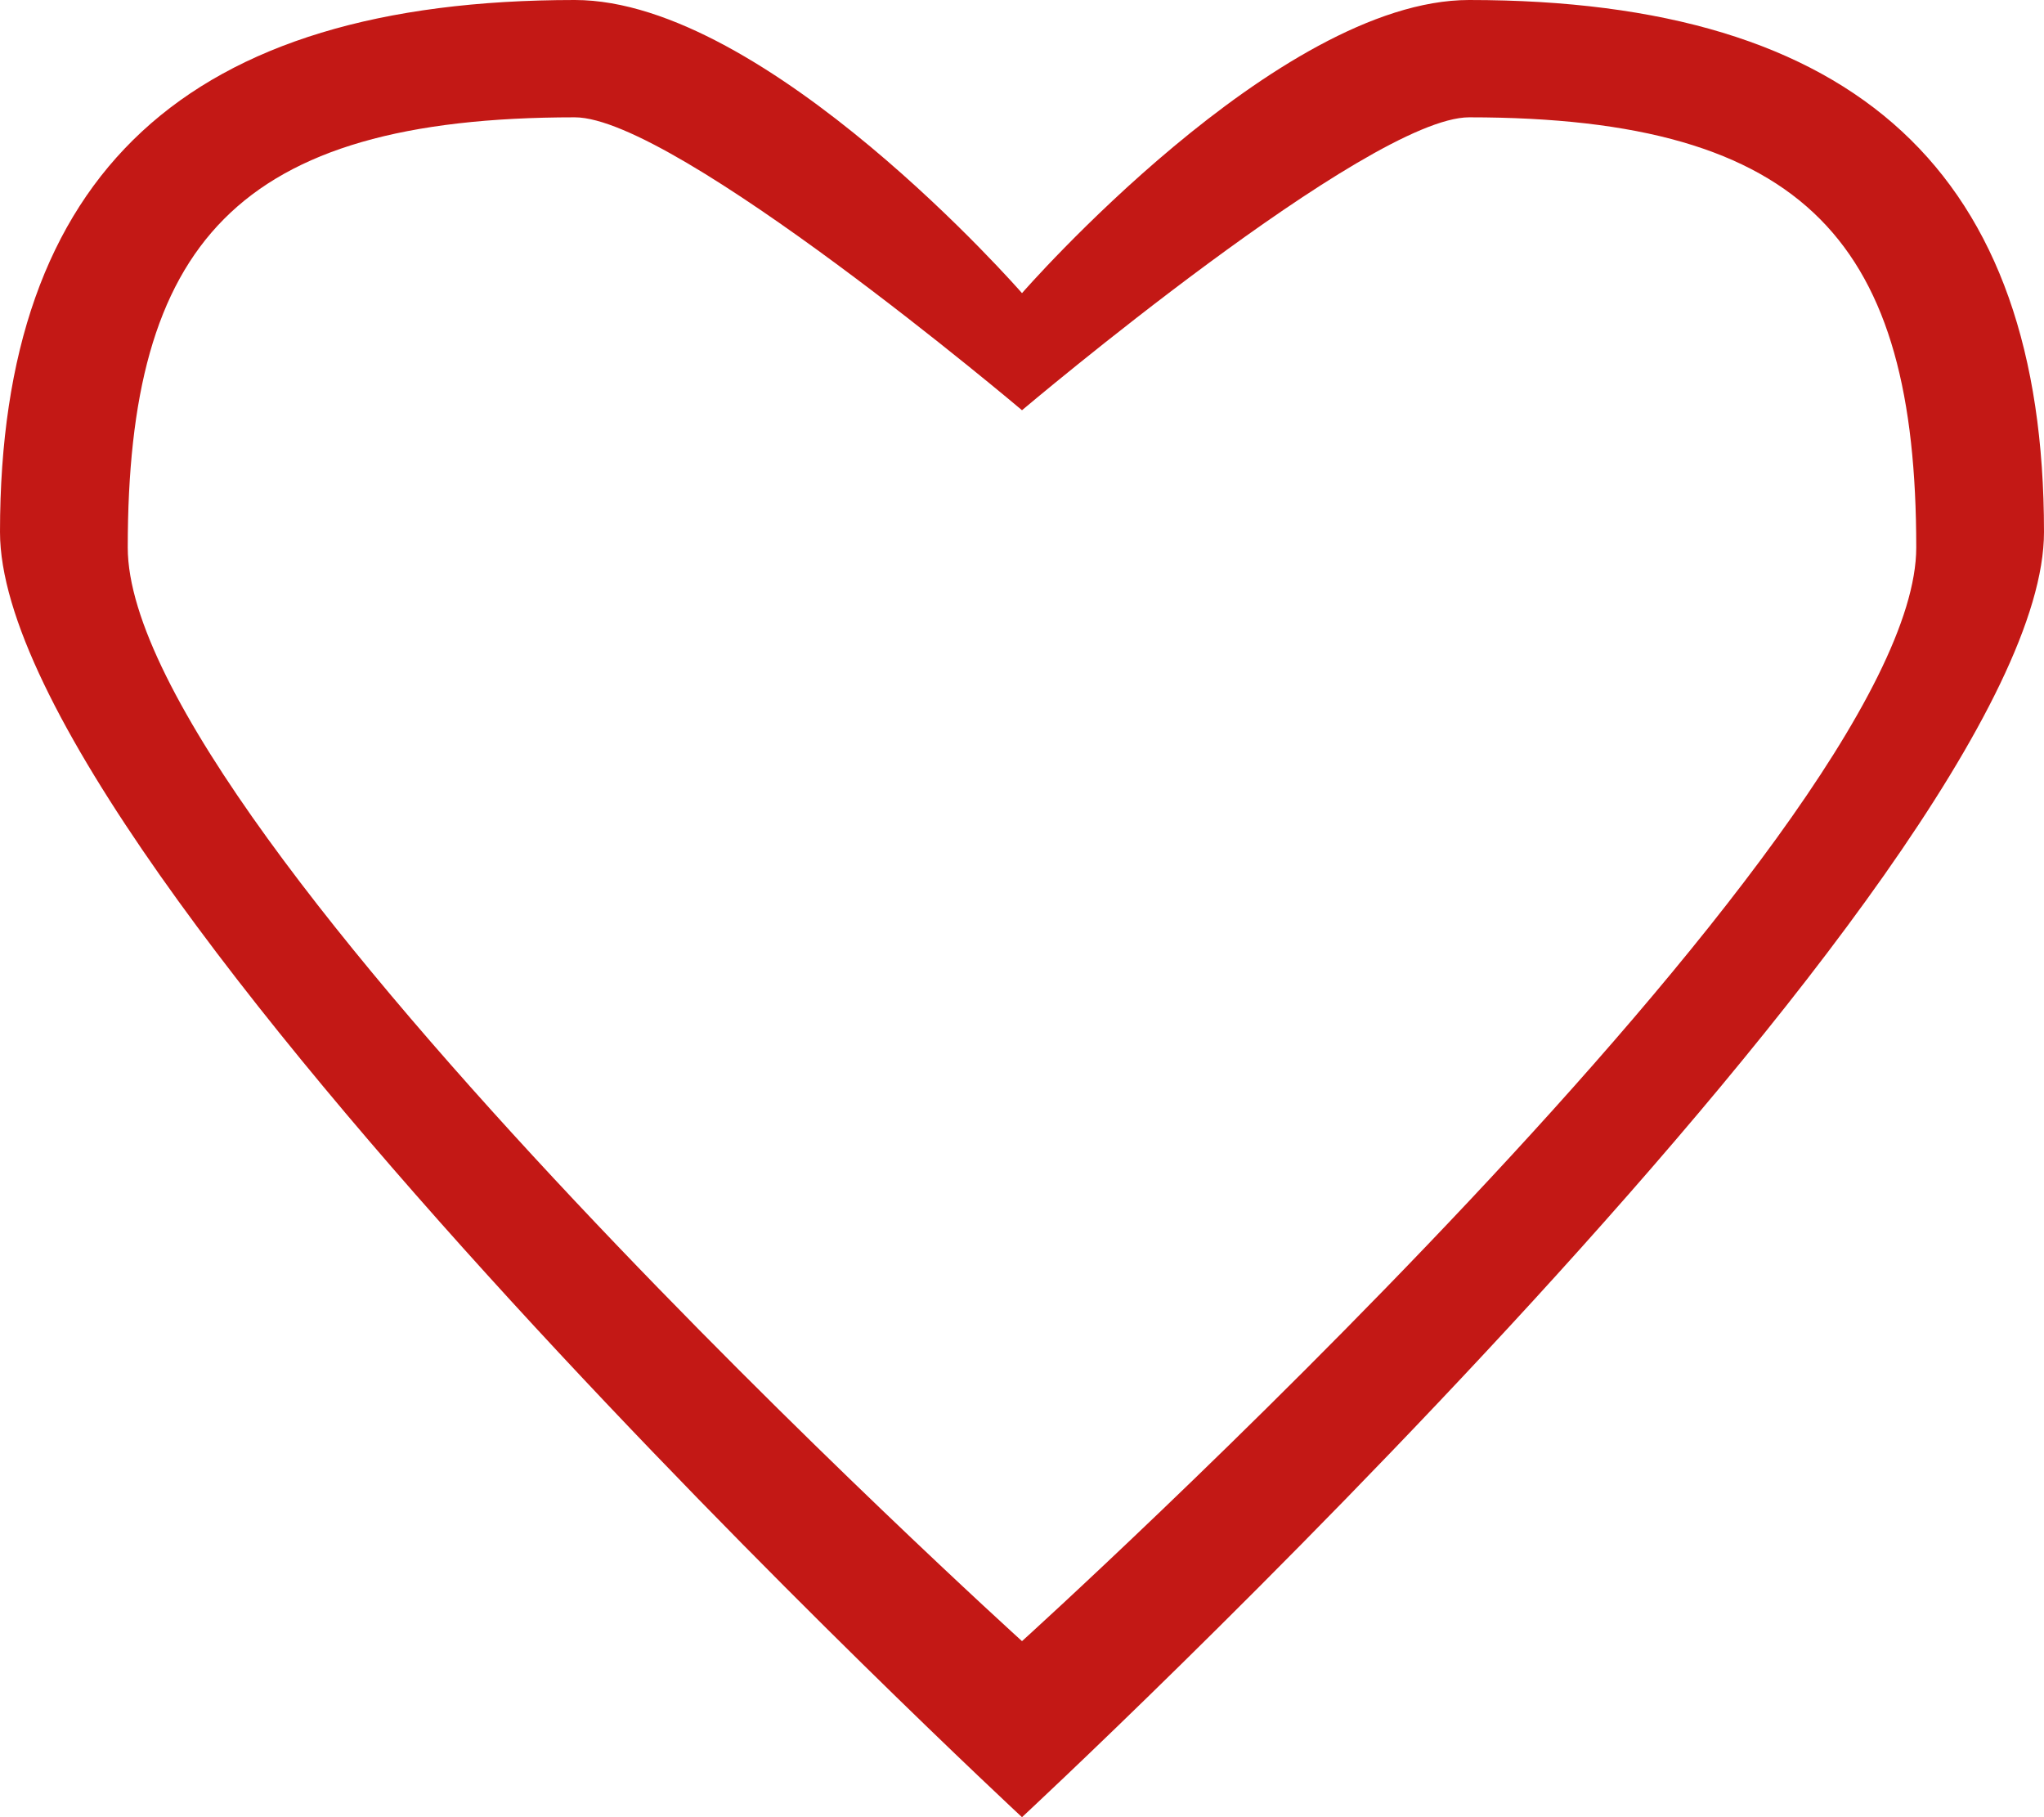 <svg width="18" height="16" viewBox="0 0 18 16" fill="none" xmlns="http://www.w3.org/2000/svg">
<path fill-rule="evenodd" clip-rule="evenodd" d="M9 16C9 16 0 7.65 0 4.684C0 1.527 1.646 0 5.062 0C6.75 0 9 2.581 9 2.581C9 2.581 11.25 0 12.938 0C16.354 0 18 1.526 18 4.684C18 7.65 9 16 9 16ZM12.938 1.033C12.05 1.033 9 3.612 9 3.612C9 3.612 5.949 1.033 5.062 1.033C2.072 1.033 1.125 2.159 1.125 4.821C1.125 7.324 9 14.45 9 14.45C9 14.45 16.875 7.324 16.875 4.821C16.875 2.159 15.928 1.033 12.938 1.033Z" fill="#C31815" />
</svg>
